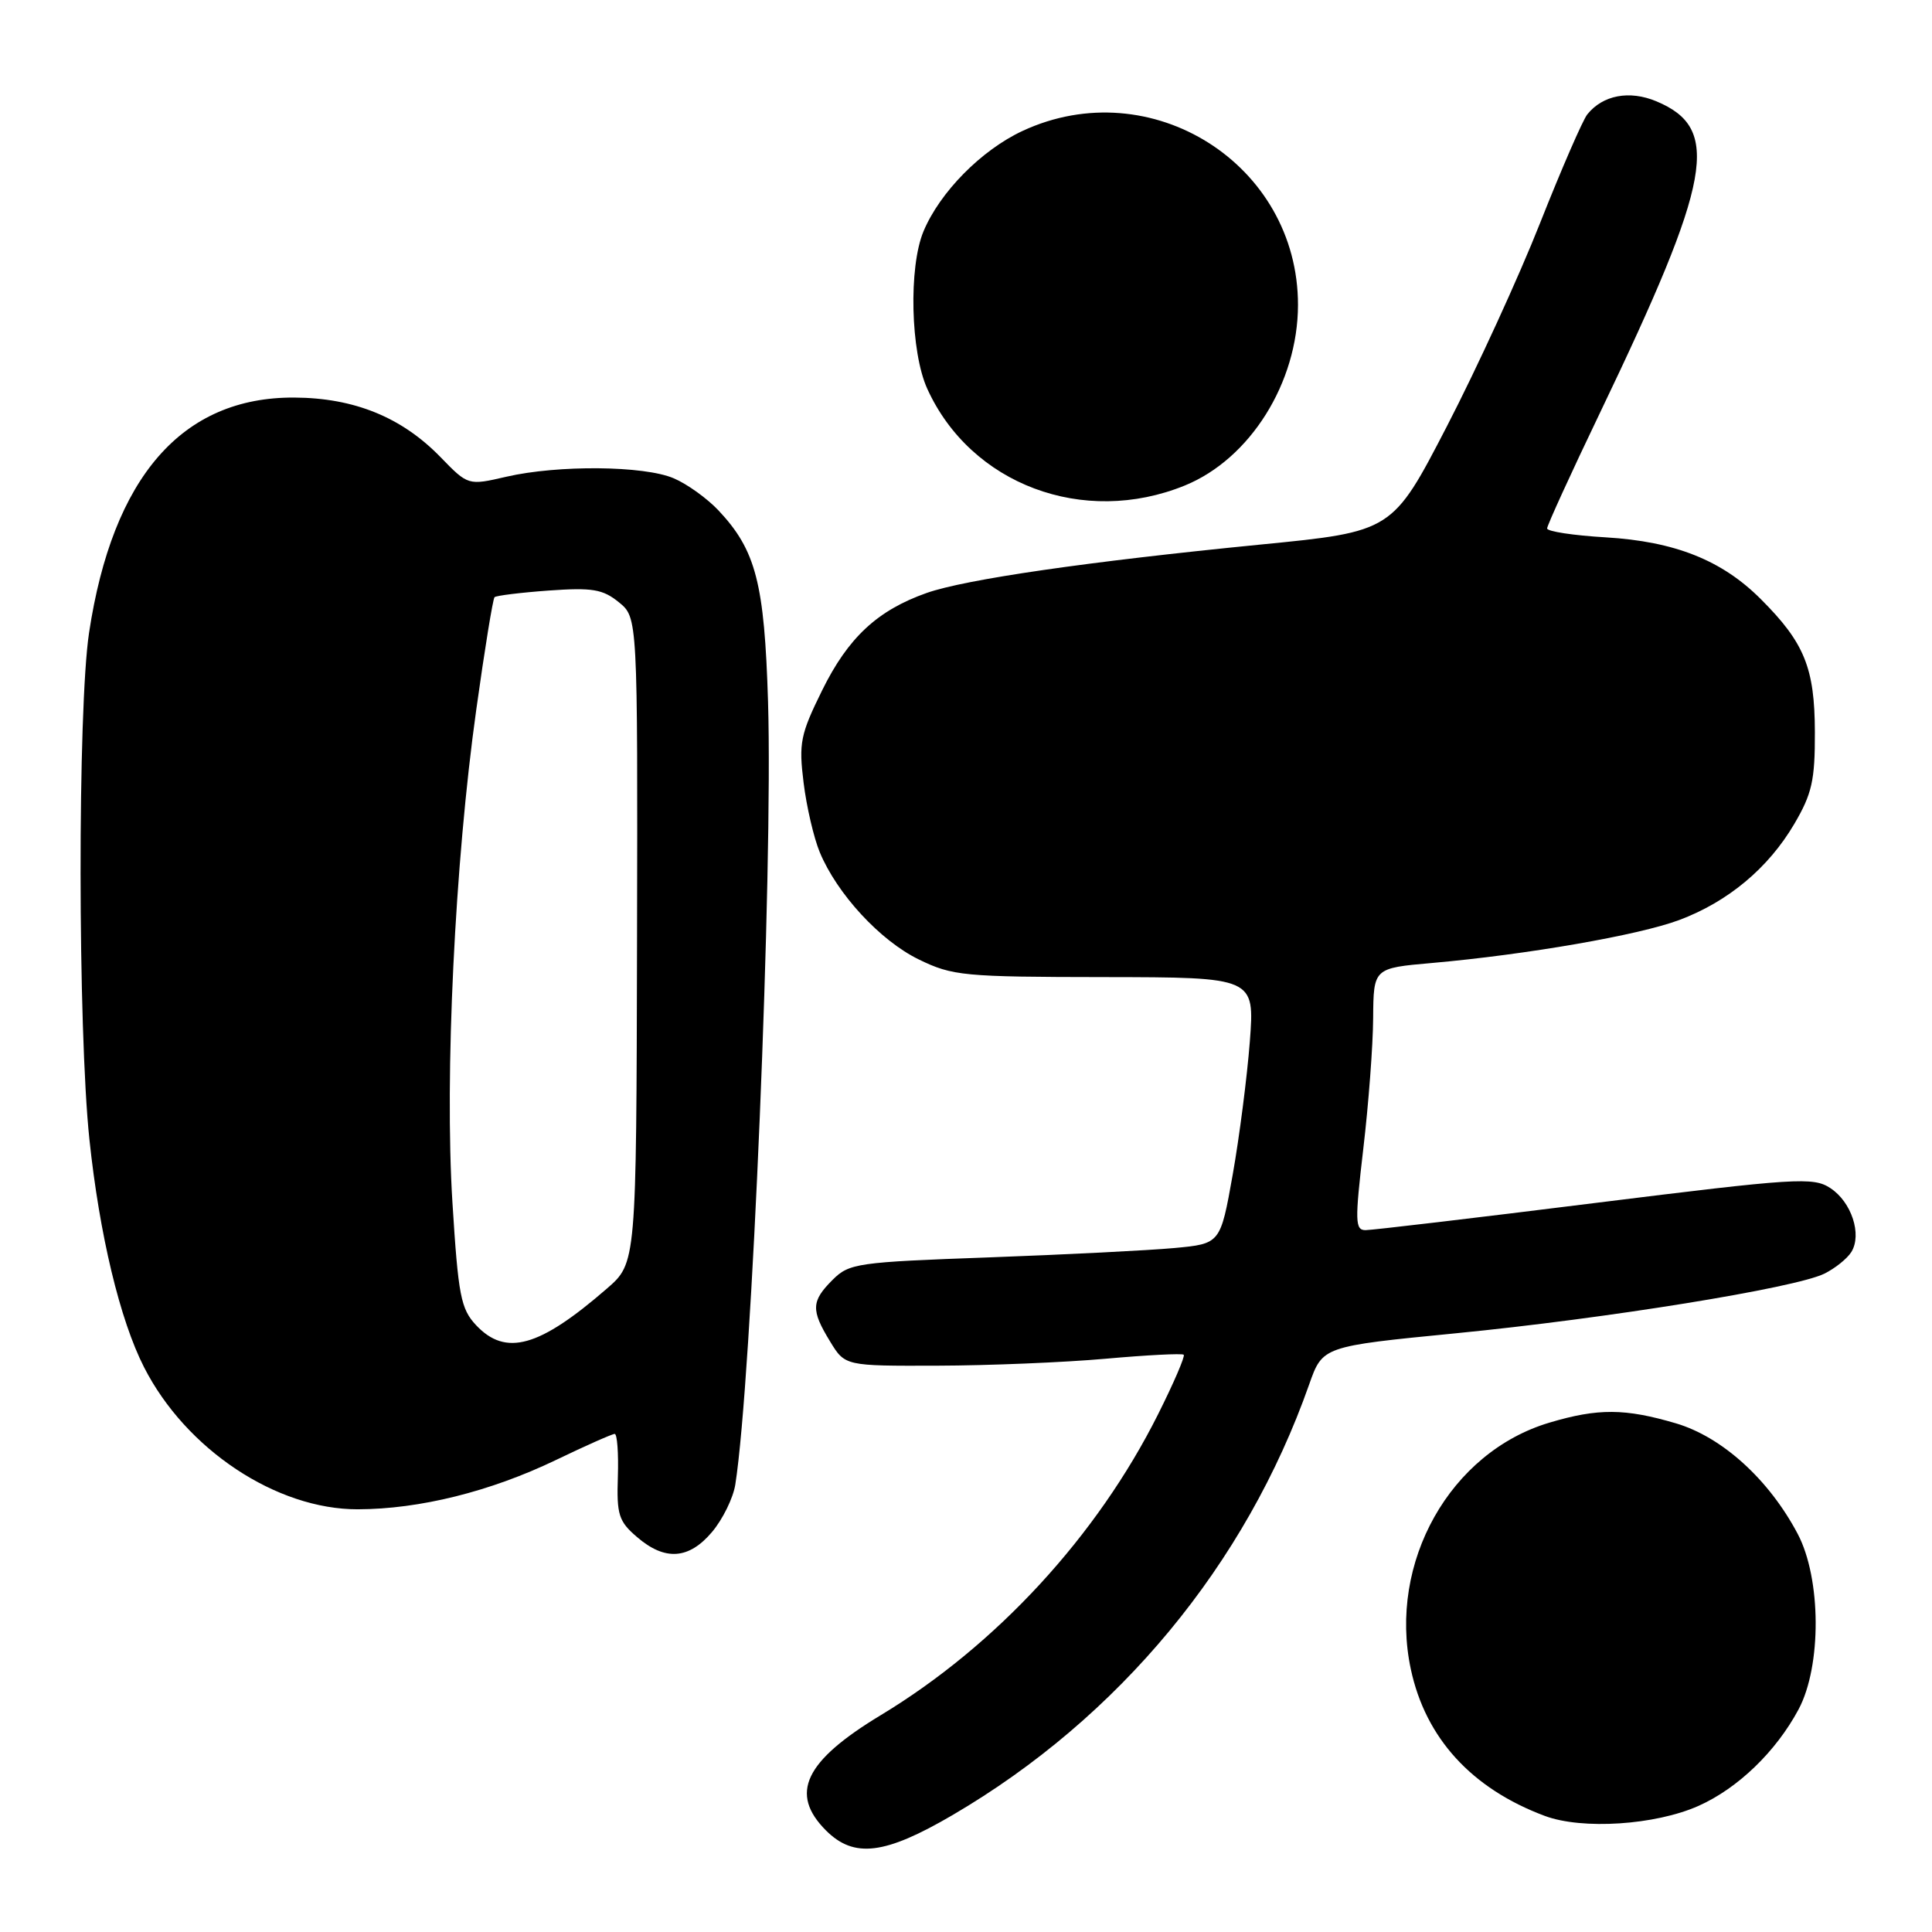 <?xml version="1.0" encoding="UTF-8" standalone="no"?>
<!DOCTYPE svg PUBLIC "-//W3C//DTD SVG 1.1//EN" "http://www.w3.org/Graphics/SVG/1.1/DTD/svg11.dtd" >
<svg xmlns="http://www.w3.org/2000/svg" xmlns:xlink="http://www.w3.org/1999/xlink" version="1.1" viewBox="0 0 256 256">
 <g >
 <path fill="currentColor"
d=" M 126.23 240.50 C 148.27 227.60 165.06 207.33 173.47 183.45 C 175.25 178.40 175.25 178.40 192.88 176.67 C 212.81 174.72 237.87 170.67 241.73 168.77 C 243.15 168.07 244.76 166.78 245.31 165.90 C 246.75 163.58 245.34 159.27 242.53 157.43 C 240.26 155.94 238.05 156.08 211.29 159.41 C 195.45 161.39 181.79 163.00 180.94 163.00 C 179.55 163.00 179.52 161.84 180.64 152.25 C 181.34 146.34 181.93 138.52 181.95 134.89 C 182.00 128.28 182.00 128.28 189.75 127.60 C 202.31 126.49 217.13 123.92 222.50 121.91 C 228.97 119.49 234.31 115.03 237.75 109.18 C 240.10 105.18 240.50 103.40 240.48 97.00 C 240.46 88.51 239.10 85.16 233.32 79.39 C 228.16 74.22 221.93 71.75 212.75 71.20 C 208.49 70.95 205.00 70.42 205.00 70.02 C 205.00 69.63 208.15 62.73 212.01 54.69 C 226.88 23.69 228.09 17.02 219.47 13.42 C 215.90 11.93 212.38 12.60 210.33 15.15 C 209.73 15.89 206.92 22.35 204.09 29.50 C 201.27 36.65 195.70 48.79 191.73 56.47 C 184.50 70.44 184.50 70.44 167.00 72.16 C 144.09 74.42 127.94 76.76 122.79 78.57 C 116.25 80.88 112.38 84.49 108.94 91.47 C 106.05 97.33 105.83 98.46 106.48 103.71 C 106.87 106.90 107.84 111.04 108.62 112.92 C 110.92 118.46 116.63 124.64 121.74 127.13 C 126.22 129.31 127.65 129.45 146.37 129.47 C 166.25 129.50 166.25 129.50 165.61 138.00 C 165.25 142.68 164.23 150.62 163.34 155.65 C 161.71 164.80 161.71 164.80 155.61 165.37 C 152.25 165.68 141.21 166.24 131.07 166.61 C 113.57 167.24 112.52 167.39 110.32 169.59 C 107.49 172.42 107.44 173.58 109.99 177.75 C 111.97 181.00 111.97 181.00 124.24 180.96 C 130.98 180.94 141.00 180.53 146.49 180.04 C 151.98 179.55 156.64 179.31 156.85 179.51 C 157.05 179.72 155.52 183.27 153.45 187.40 C 145.37 203.53 132.03 218.01 116.72 227.26 C 106.60 233.37 104.57 237.66 109.45 242.55 C 113.17 246.26 117.24 245.76 126.23 240.50 Z  M 225.06 239.29 C 230.28 236.96 235.32 232.10 238.32 226.50 C 241.39 220.75 241.33 209.16 238.20 203.24 C 234.39 196.03 228.19 190.41 222.07 188.60 C 215.32 186.61 211.75 186.59 205.33 188.50 C 192.15 192.41 183.92 207.03 186.94 221.17 C 188.89 230.31 195.00 237.00 204.70 240.62 C 209.67 242.47 219.33 241.84 225.06 239.29 Z  M 94.37 202.97 C 95.77 201.30 97.15 198.49 97.43 196.72 C 99.62 182.93 102.44 115.30 101.77 93.00 C 101.29 77.26 100.17 72.92 95.20 67.63 C 93.71 66.05 91.05 64.13 89.28 63.38 C 85.35 61.69 73.94 61.59 67.09 63.17 C 62.03 64.34 62.03 64.34 58.37 60.57 C 53.24 55.29 46.94 52.72 39.00 52.68 C 24.15 52.59 14.92 63.17 11.80 83.85 C 10.28 93.92 10.31 136.42 11.85 151.00 C 13.18 163.59 15.89 174.91 19.09 181.17 C 24.64 192.06 36.62 200.01 47.41 199.99 C 55.60 199.97 64.97 197.64 73.66 193.46 C 77.61 191.56 81.12 190.00 81.45 190.00 C 81.78 190.00 81.97 192.55 81.87 195.66 C 81.70 200.70 81.98 201.59 84.40 203.66 C 88.11 206.86 91.29 206.64 94.37 202.97 Z  M 157.00 64.33 C 165.65 60.80 171.97 50.71 171.99 40.43 C 172.02 21.76 152.51 9.43 135.49 17.35 C 130.04 19.89 124.54 25.46 122.37 30.65 C 120.38 35.41 120.65 46.64 122.87 51.52 C 128.63 64.19 143.57 69.80 157.00 64.33 Z  M 63.08 175.59 C 61.06 173.43 60.72 171.68 59.95 159.34 C 58.90 142.57 60.27 114.27 63.11 94.02 C 64.22 86.05 65.31 79.35 65.53 79.13 C 65.75 78.92 68.98 78.52 72.71 78.25 C 78.49 77.84 79.87 78.07 82.00 79.80 C 84.50 81.83 84.50 81.83 84.41 124.60 C 84.32 167.36 84.32 167.36 80.41 170.75 C 71.45 178.53 67.01 179.77 63.08 175.59 Z "/>
</g>
</svg>
